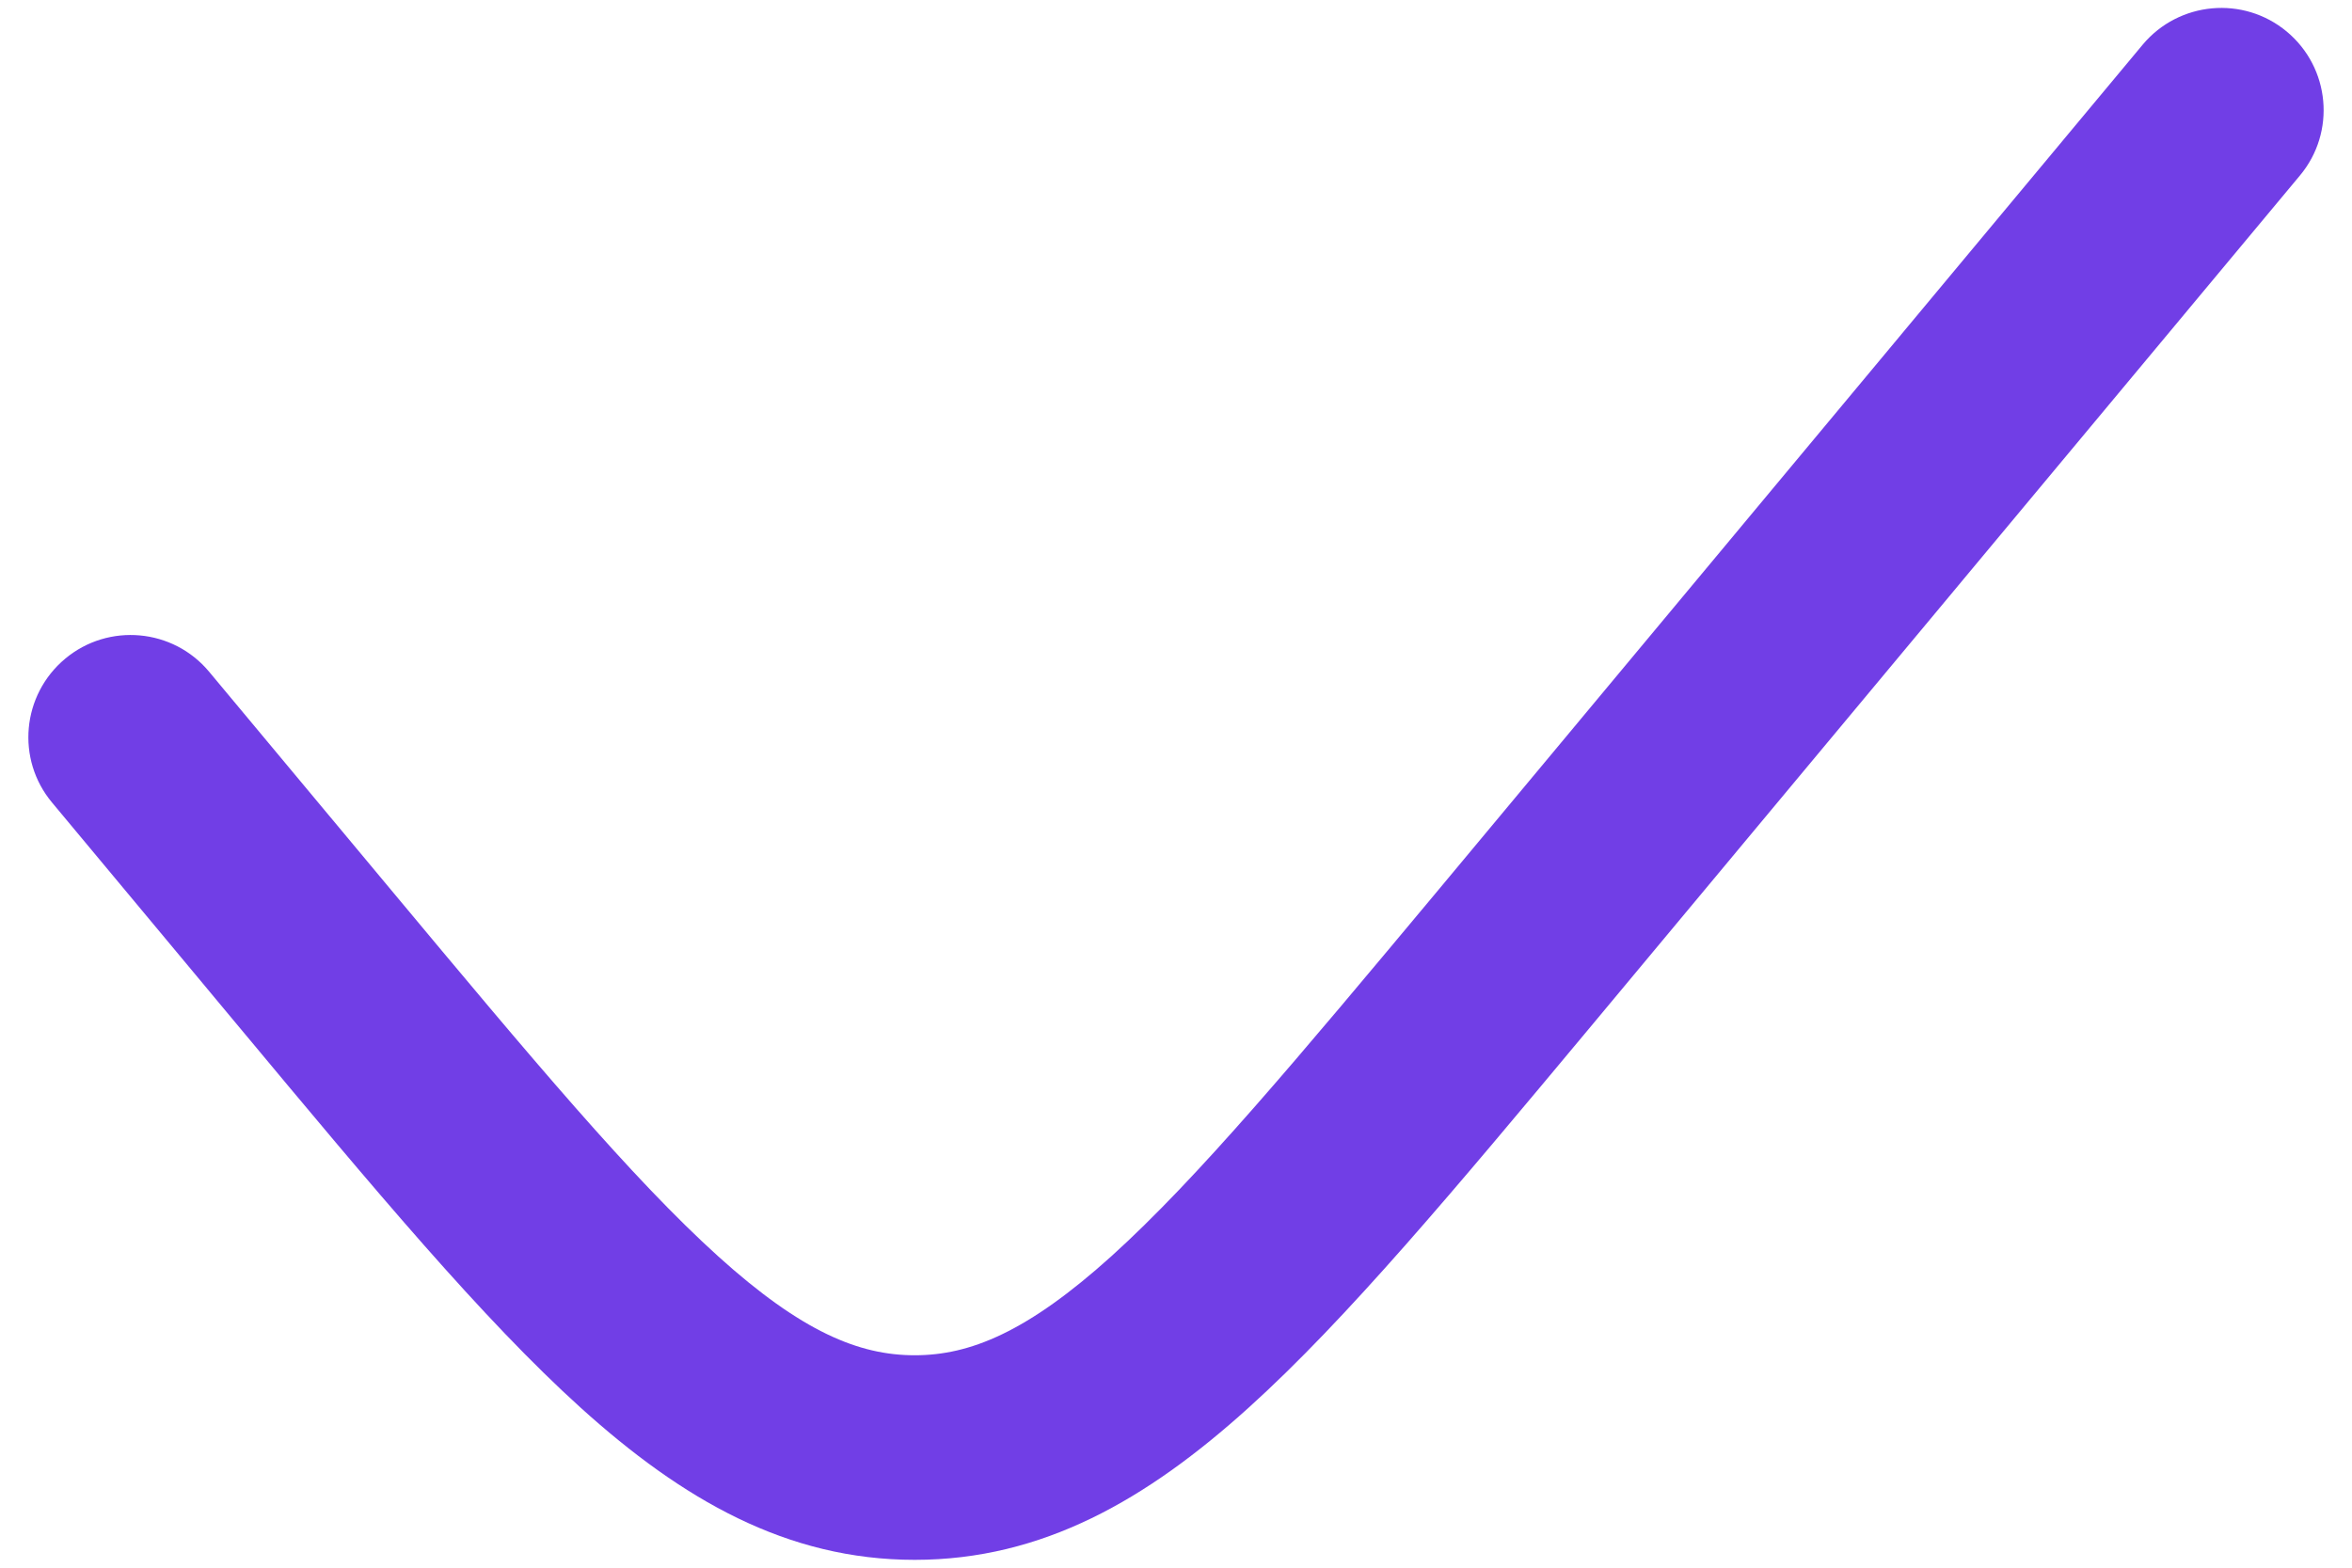 <svg width="12" height="8" viewBox="0 0 12 8" fill="none" xmlns="http://www.w3.org/2000/svg">
<path fill-rule="evenodd" clip-rule="evenodd" d="M11.667 0.161C11.889 0.346 11.919 0.675 11.734 0.896L8.114 5.241C7.424 6.068 6.871 6.732 6.37 7.184C5.852 7.652 5.32 7.96 4.667 7.96C4.014 7.96 3.481 7.652 2.963 7.184C2.463 6.732 1.909 6.068 1.22 5.241L0.266 4.096C0.081 3.875 0.111 3.546 0.333 3.361C0.554 3.177 0.883 3.207 1.067 3.428L1.995 4.541C2.717 5.407 3.224 6.013 3.663 6.41C4.091 6.797 4.383 6.916 4.667 6.916C4.95 6.916 5.242 6.797 5.671 6.41C6.11 6.013 6.616 5.407 7.339 4.541L10.932 0.228C11.117 0.007 11.446 -0.023 11.667 0.161Z" fill="#713EE6"/>
</svg>
